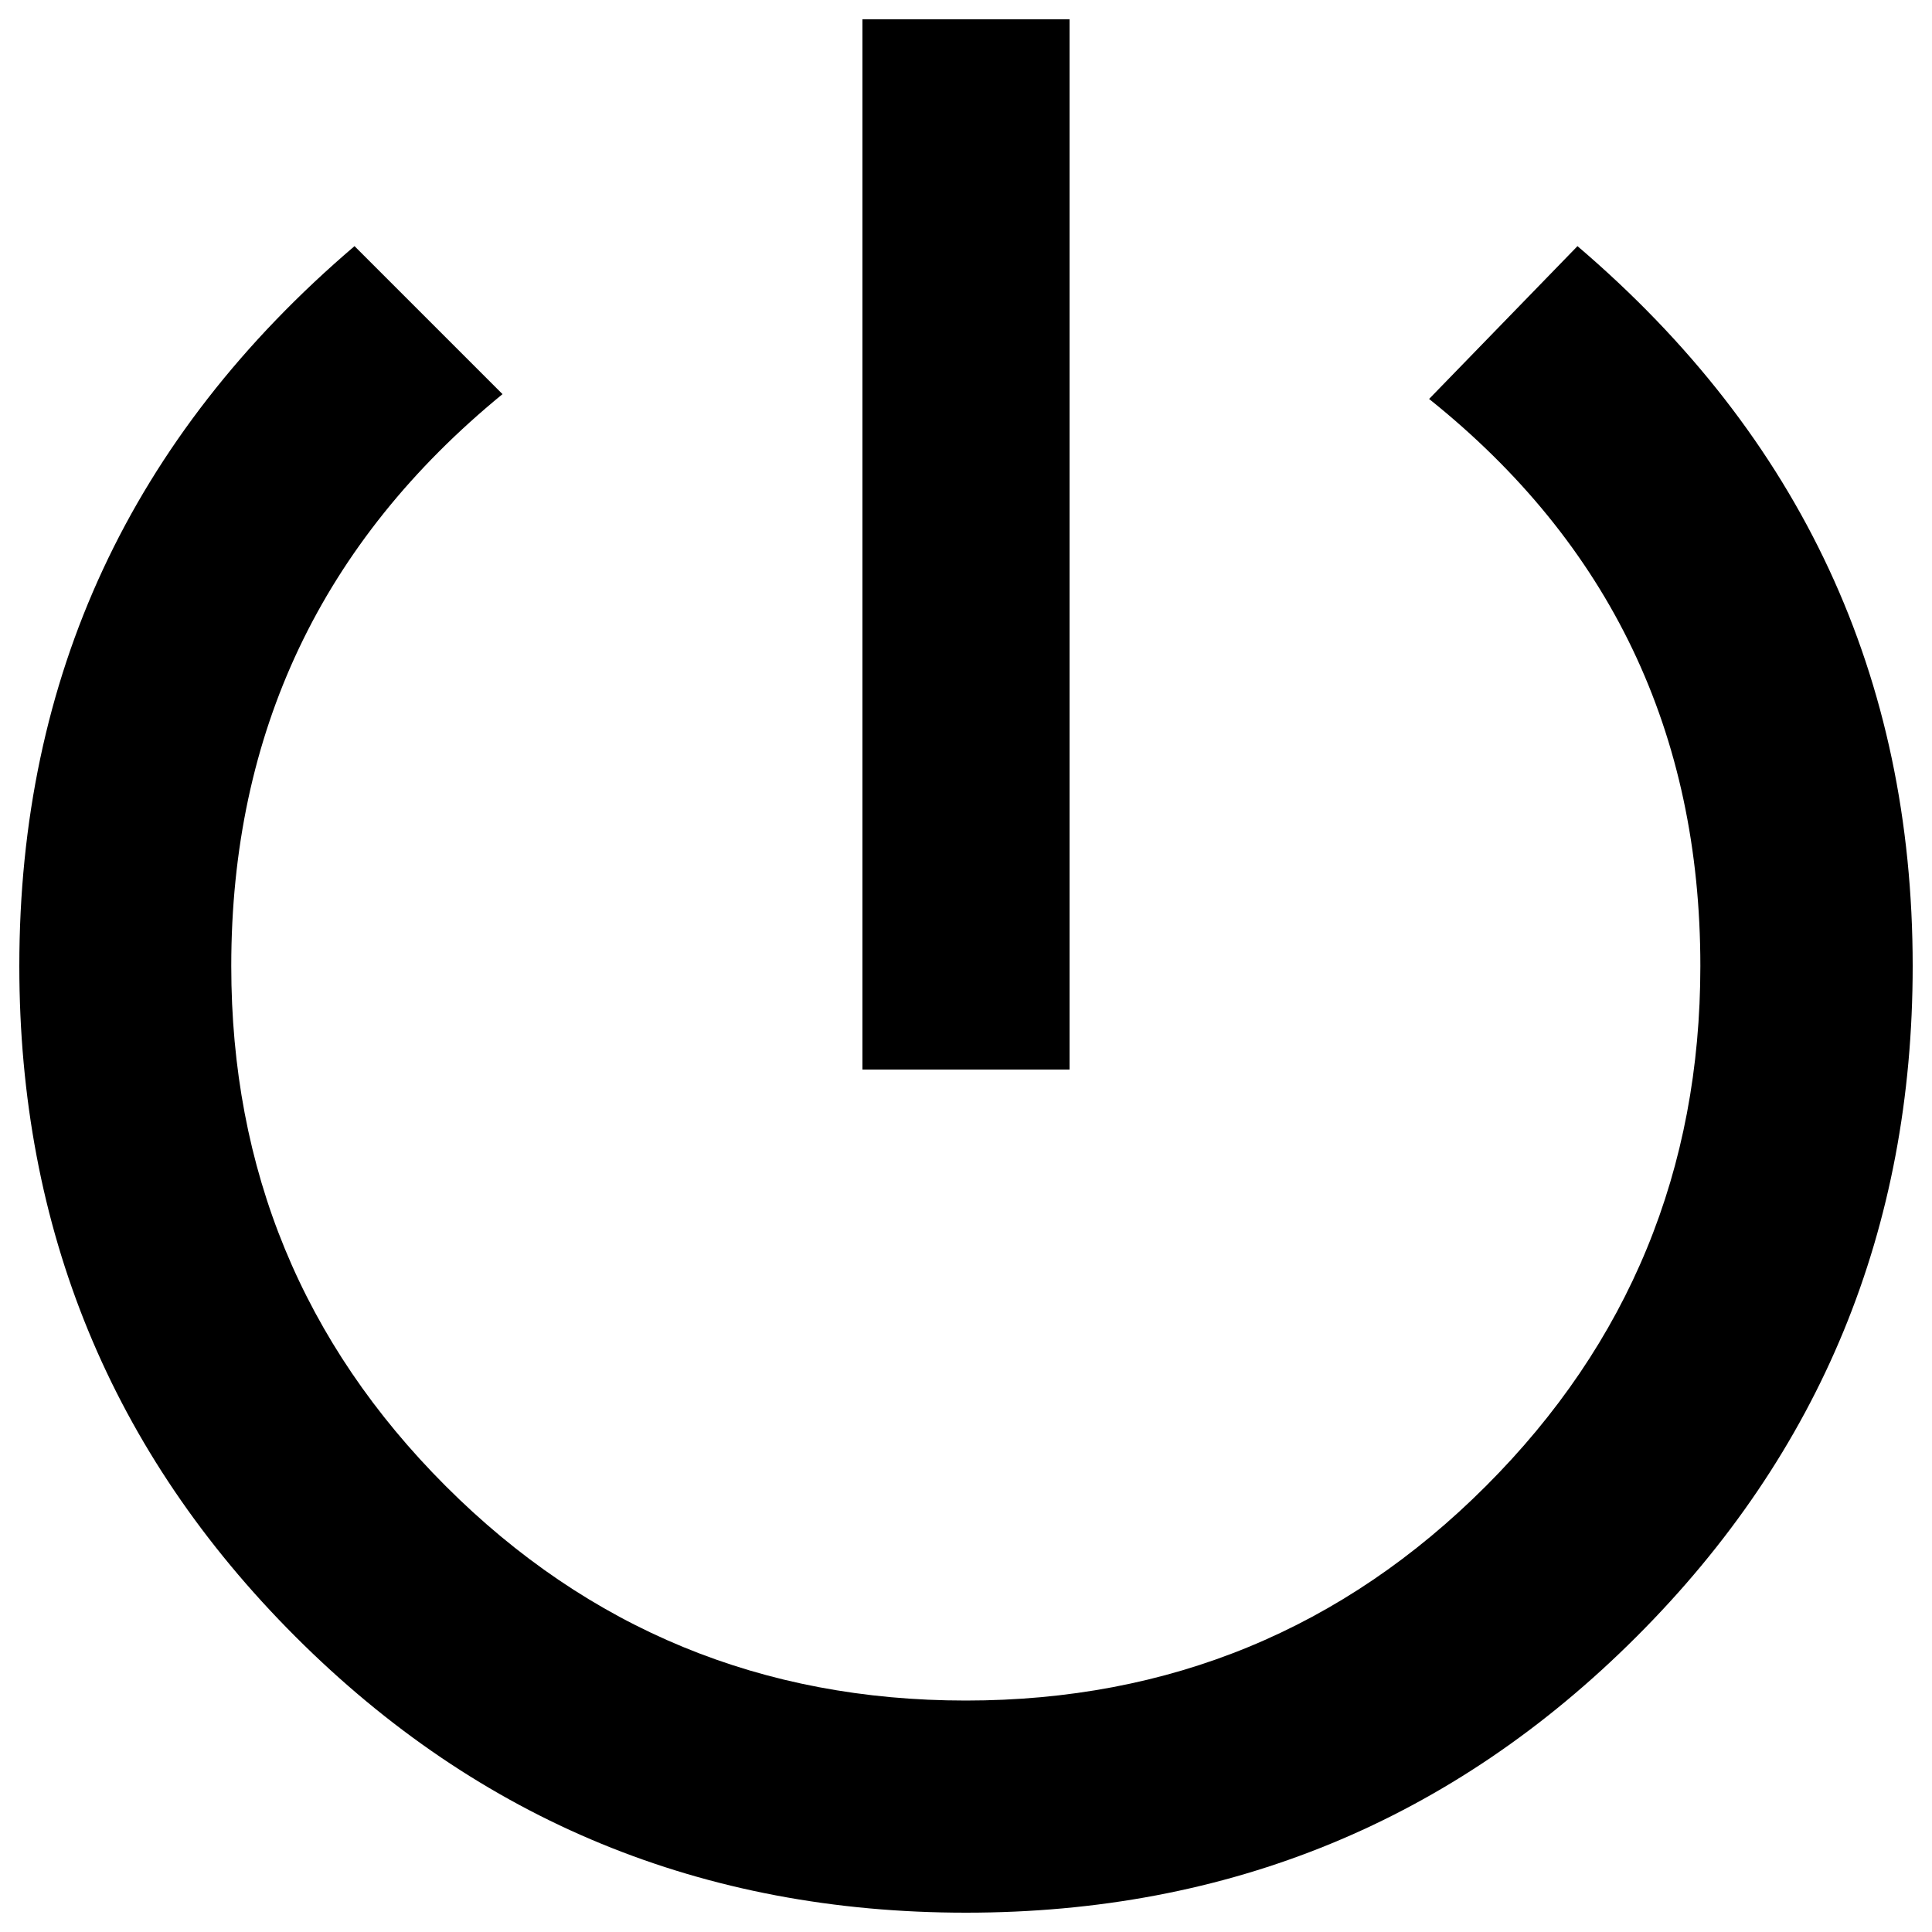 <?xml version="1.0" encoding="utf-8"?>
<!-- Svg Vector Icons : http://www.onlinewebfonts.com/icon -->
<!DOCTYPE svg PUBLIC "-//W3C//DTD SVG 1.1//EN" "http://www.w3.org/Graphics/SVG/1.1/DTD/svg11.dtd">
<svg version="1.1" xmlns="http://www.w3.org/2000/svg" xmlns:xlink="http://www.w3.org/1999/xlink" x="0px" y="0px" viewBox="0 0 1000 1000" enable-background="new 0 0 1000 1000" xml:space="preserve">
<g><g><path d="M816.5,127.4C932.2,226.1,990,350.3,990,500c0,136.1-47.6,251.8-142.9,347.1S636.1,990,500,990s-251.8-47.6-347.1-142.9C57.6,751.8,10,636.1,10,500c0-149.7,57.8-273.9,173.5-372.6l76.6,76.6c-93.6,76.6-140.4,175.2-140.4,296c0,105.5,37,195.2,111,269.2c74,74,163.8,111,269.2,111s195.2-37,269.2-111c74-74,111-163.8,111-269.2c0-120.8-46.8-218.6-140.4-293.5L816.5,127.4z M553.6,10v543.6H446.4V10H553.6z"/></g></g>
</svg>
